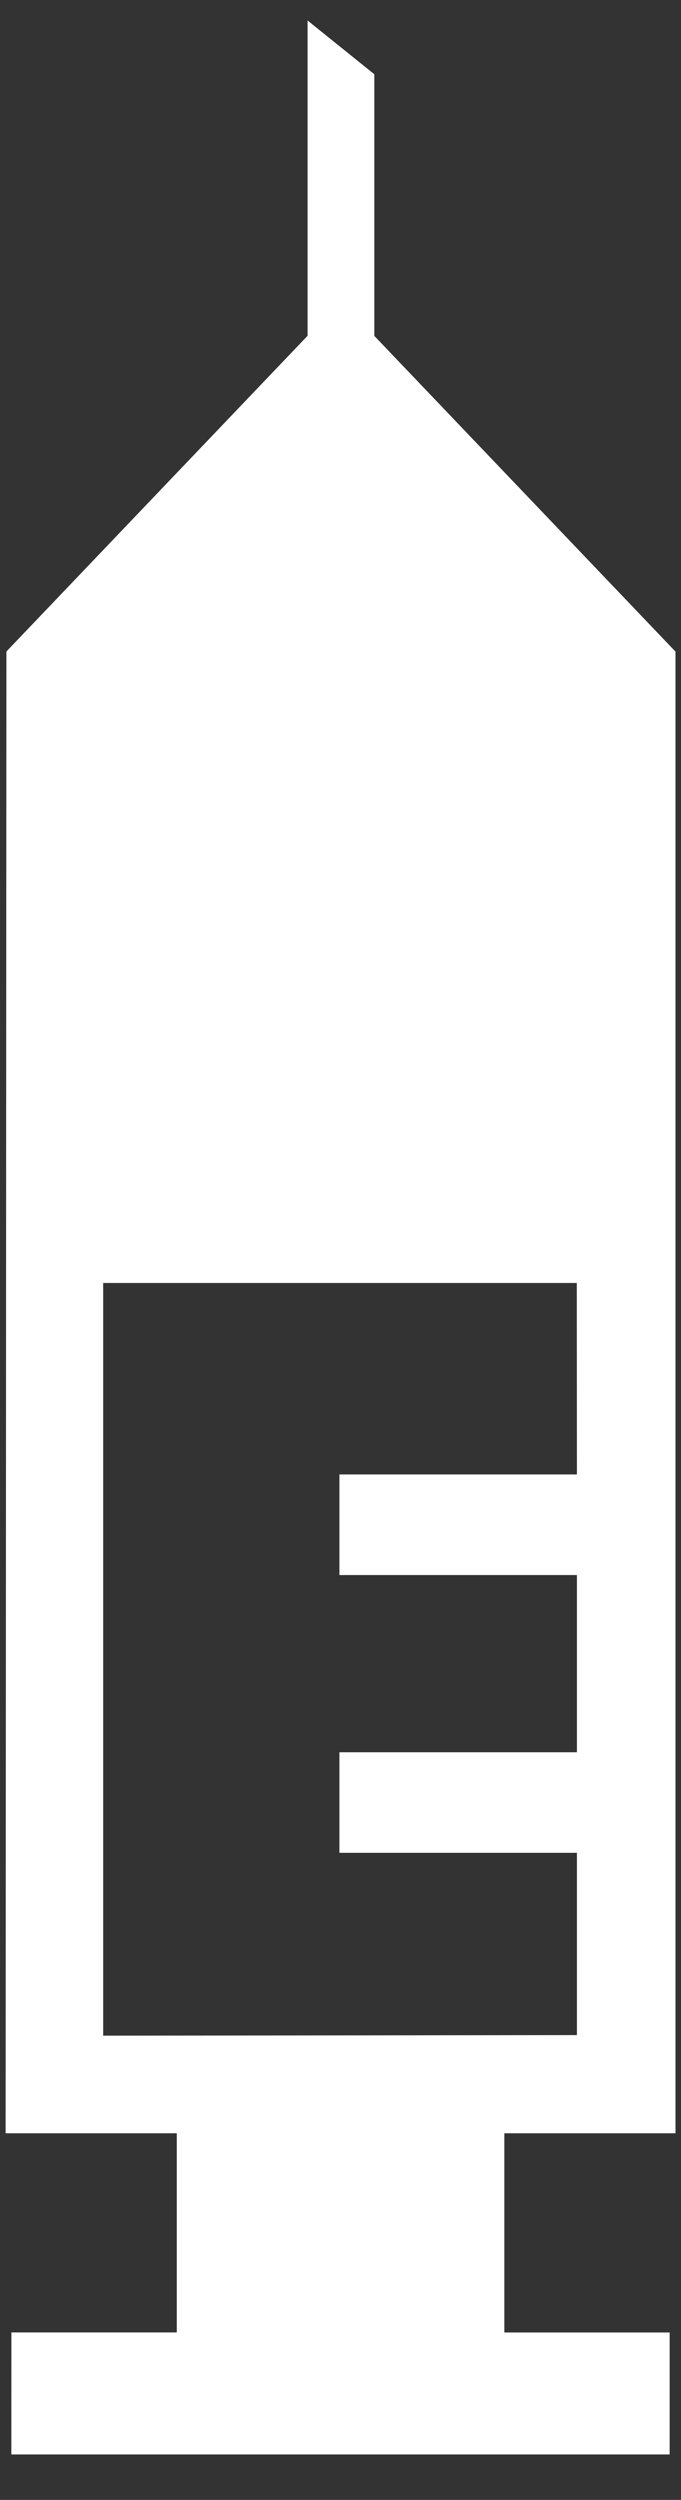 <svg width="12" height="44" viewBox="0 0 12 44" fill="none" xmlns="http://www.w3.org/2000/svg">
<rect x="0" y="0" width="12" height="44" fill="#333333" stroke="none"/>
<path d="M0.099 37.547L3.115 37.547L3.115 41.052L0.201 41.052L0.2 43.2L11.8 43.2L11.8 41.053H8.887L8.887 37.547H11.903L11.903 11.469L6.596 5.912L6.596 1.307L5.42 0.361L5.42 5.91L0.113 11.467L0.099 37.547ZM1.818 35.829L1.818 22.581L10.164 22.581L10.166 25.951H5.981L5.981 27.722H10.166L10.166 30.841H5.981L5.981 32.611H10.166L10.166 35.819L1.818 35.829Z" fill="white"/>
</svg>
